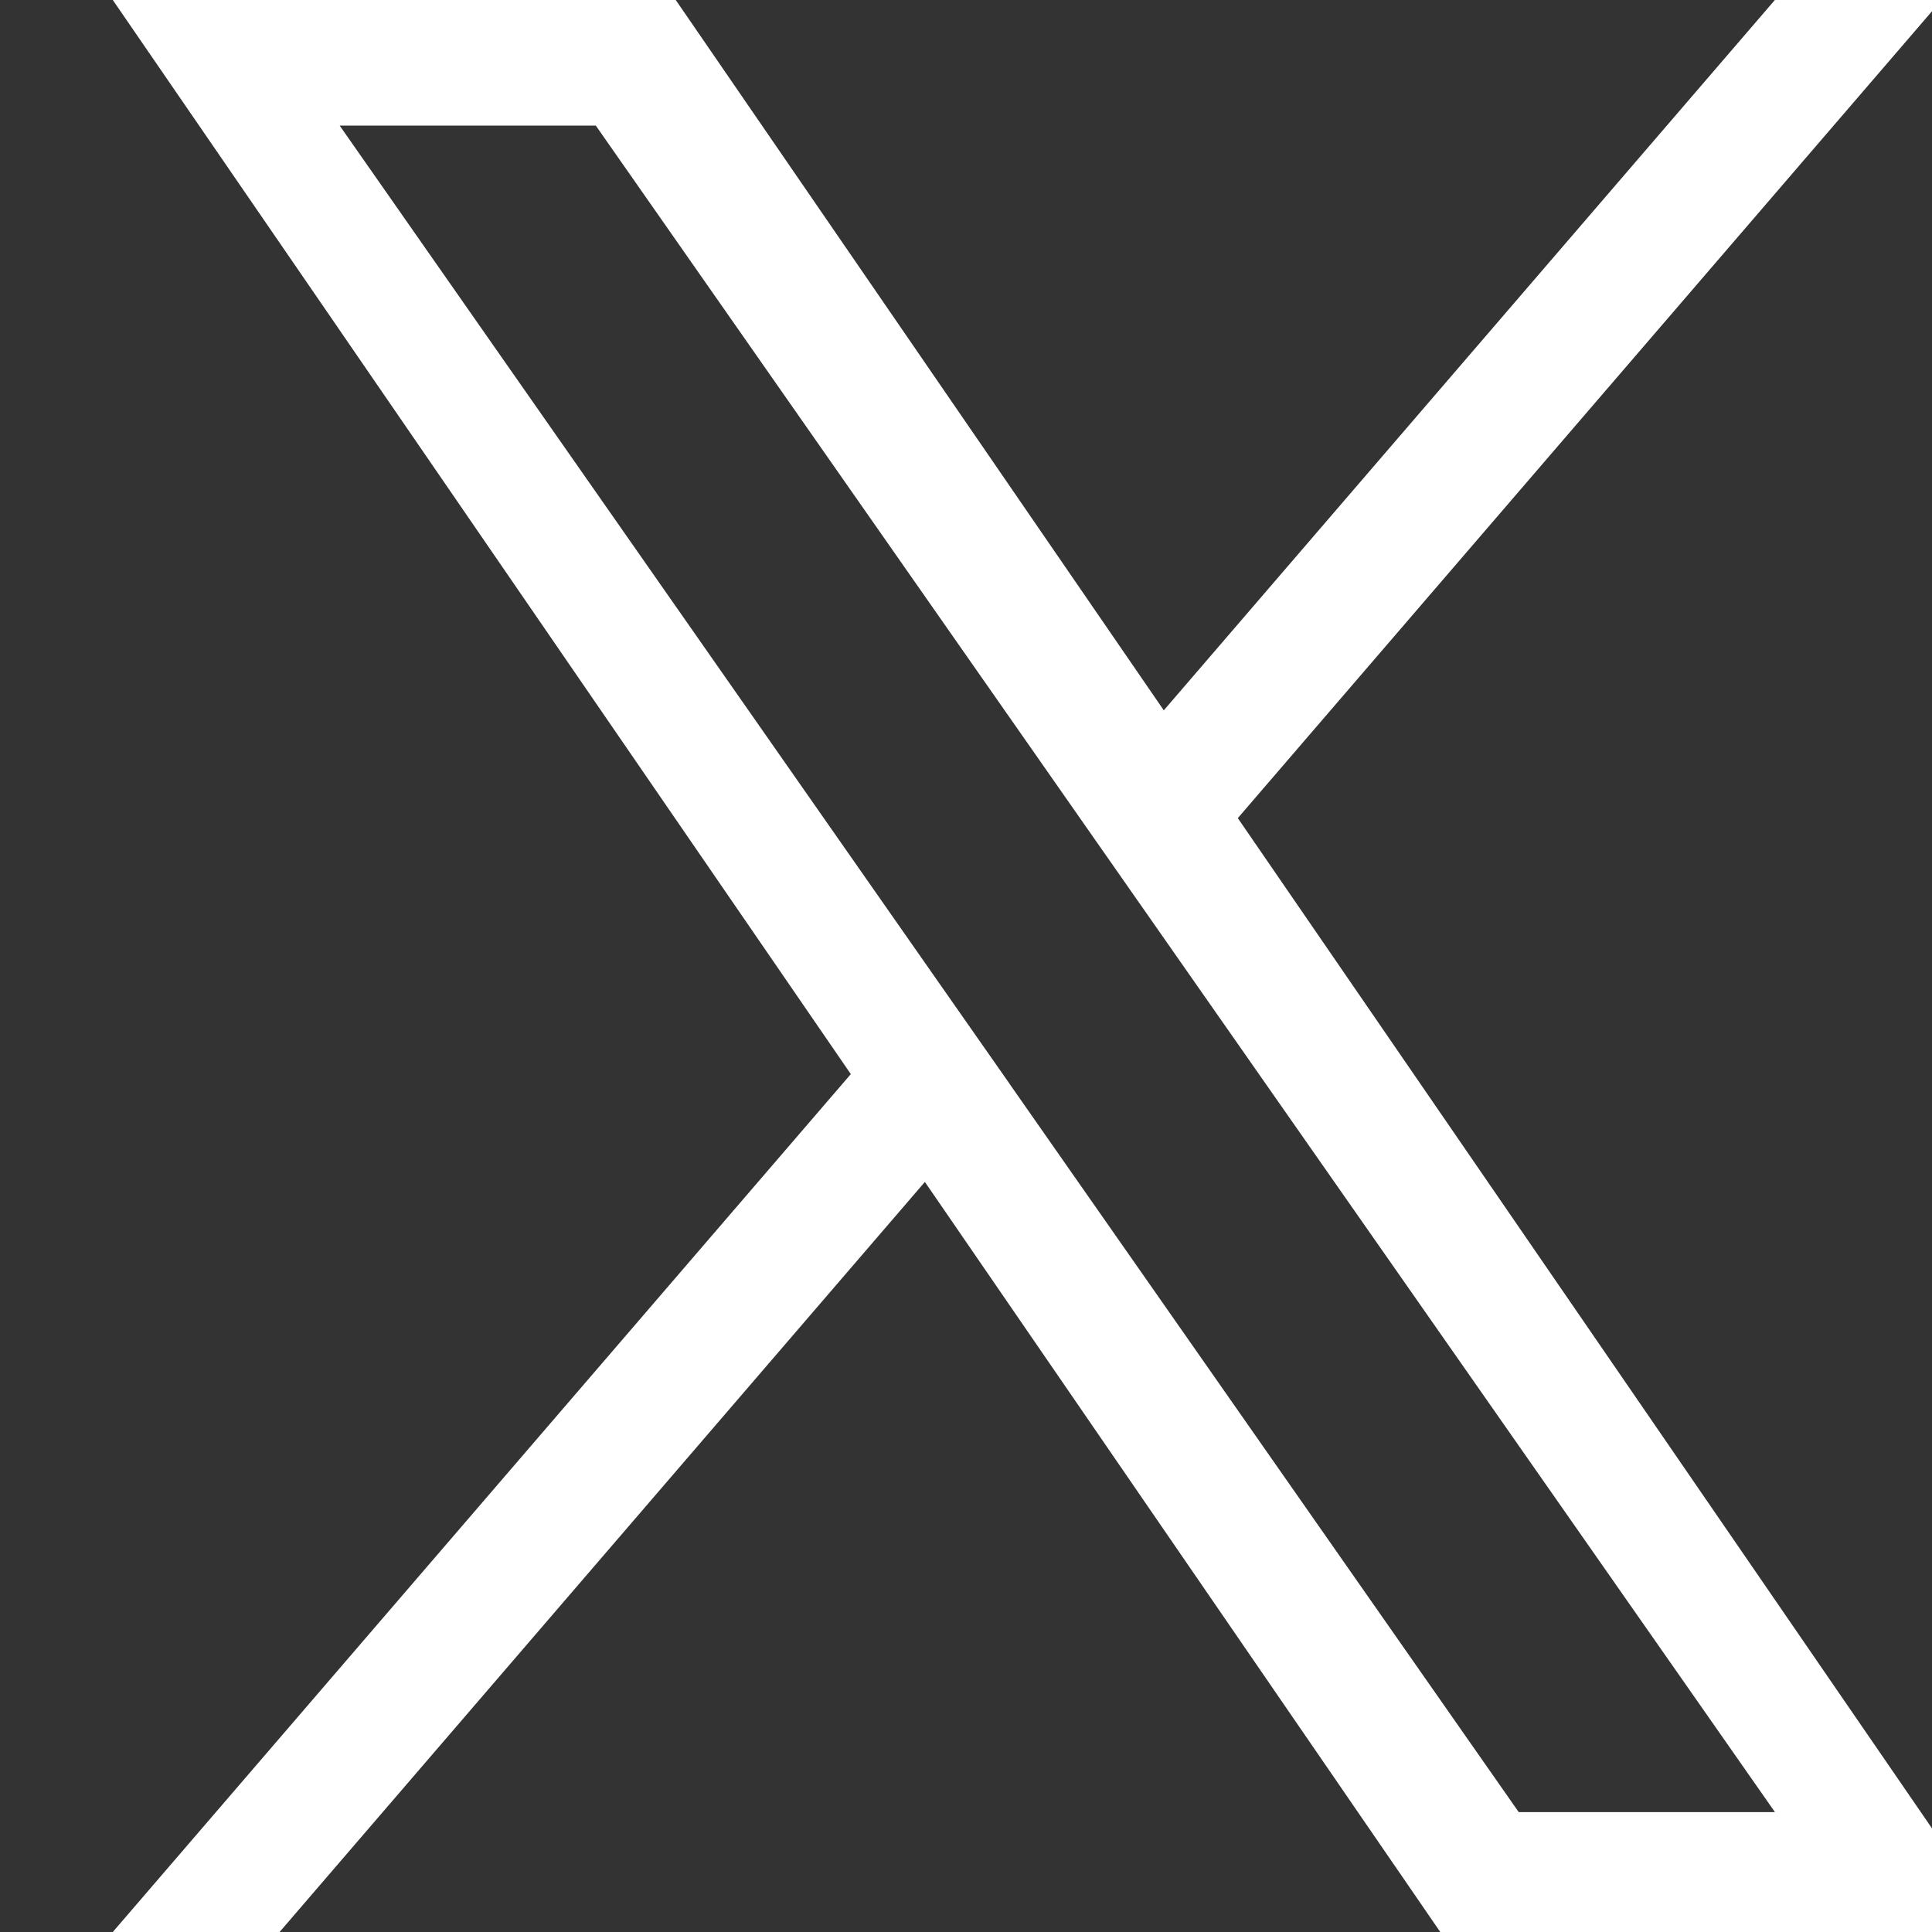 <svg width="21" height="21" viewBox="0 0 21 21" fill="none" xmlns="http://www.w3.org/2000/svg">
<rect x="0" y="0" width="21" height="21" fill="#333333" stroke="none"/>
<g clip-path="url(#clip0_1_286)">
<g clip-path="url(#clip1_1_286)">
<path d="M13.455 8.892L21.105 0H19.292L12.65 7.721L7.345 0H1.226L9.248 11.675L1.226 21H3.039L10.053 12.847L15.655 21H21.774L13.454 8.892H13.455ZM10.972 11.778L10.159 10.616L3.692 1.365H6.476L11.695 8.83L12.508 9.993L19.293 19.697H16.508L10.972 11.779V11.778Z" fill="white"/>
</g>
</g>
<defs>
<clipPath id="clip0_1_286">
<rect width="21" height="21" fill="white"/>
</clipPath>
<clipPath id="clip1_1_286">
<rect width="21" height="21" fill="white" transform="translate(1)"/>
</clipPath>
</defs>
</svg>
